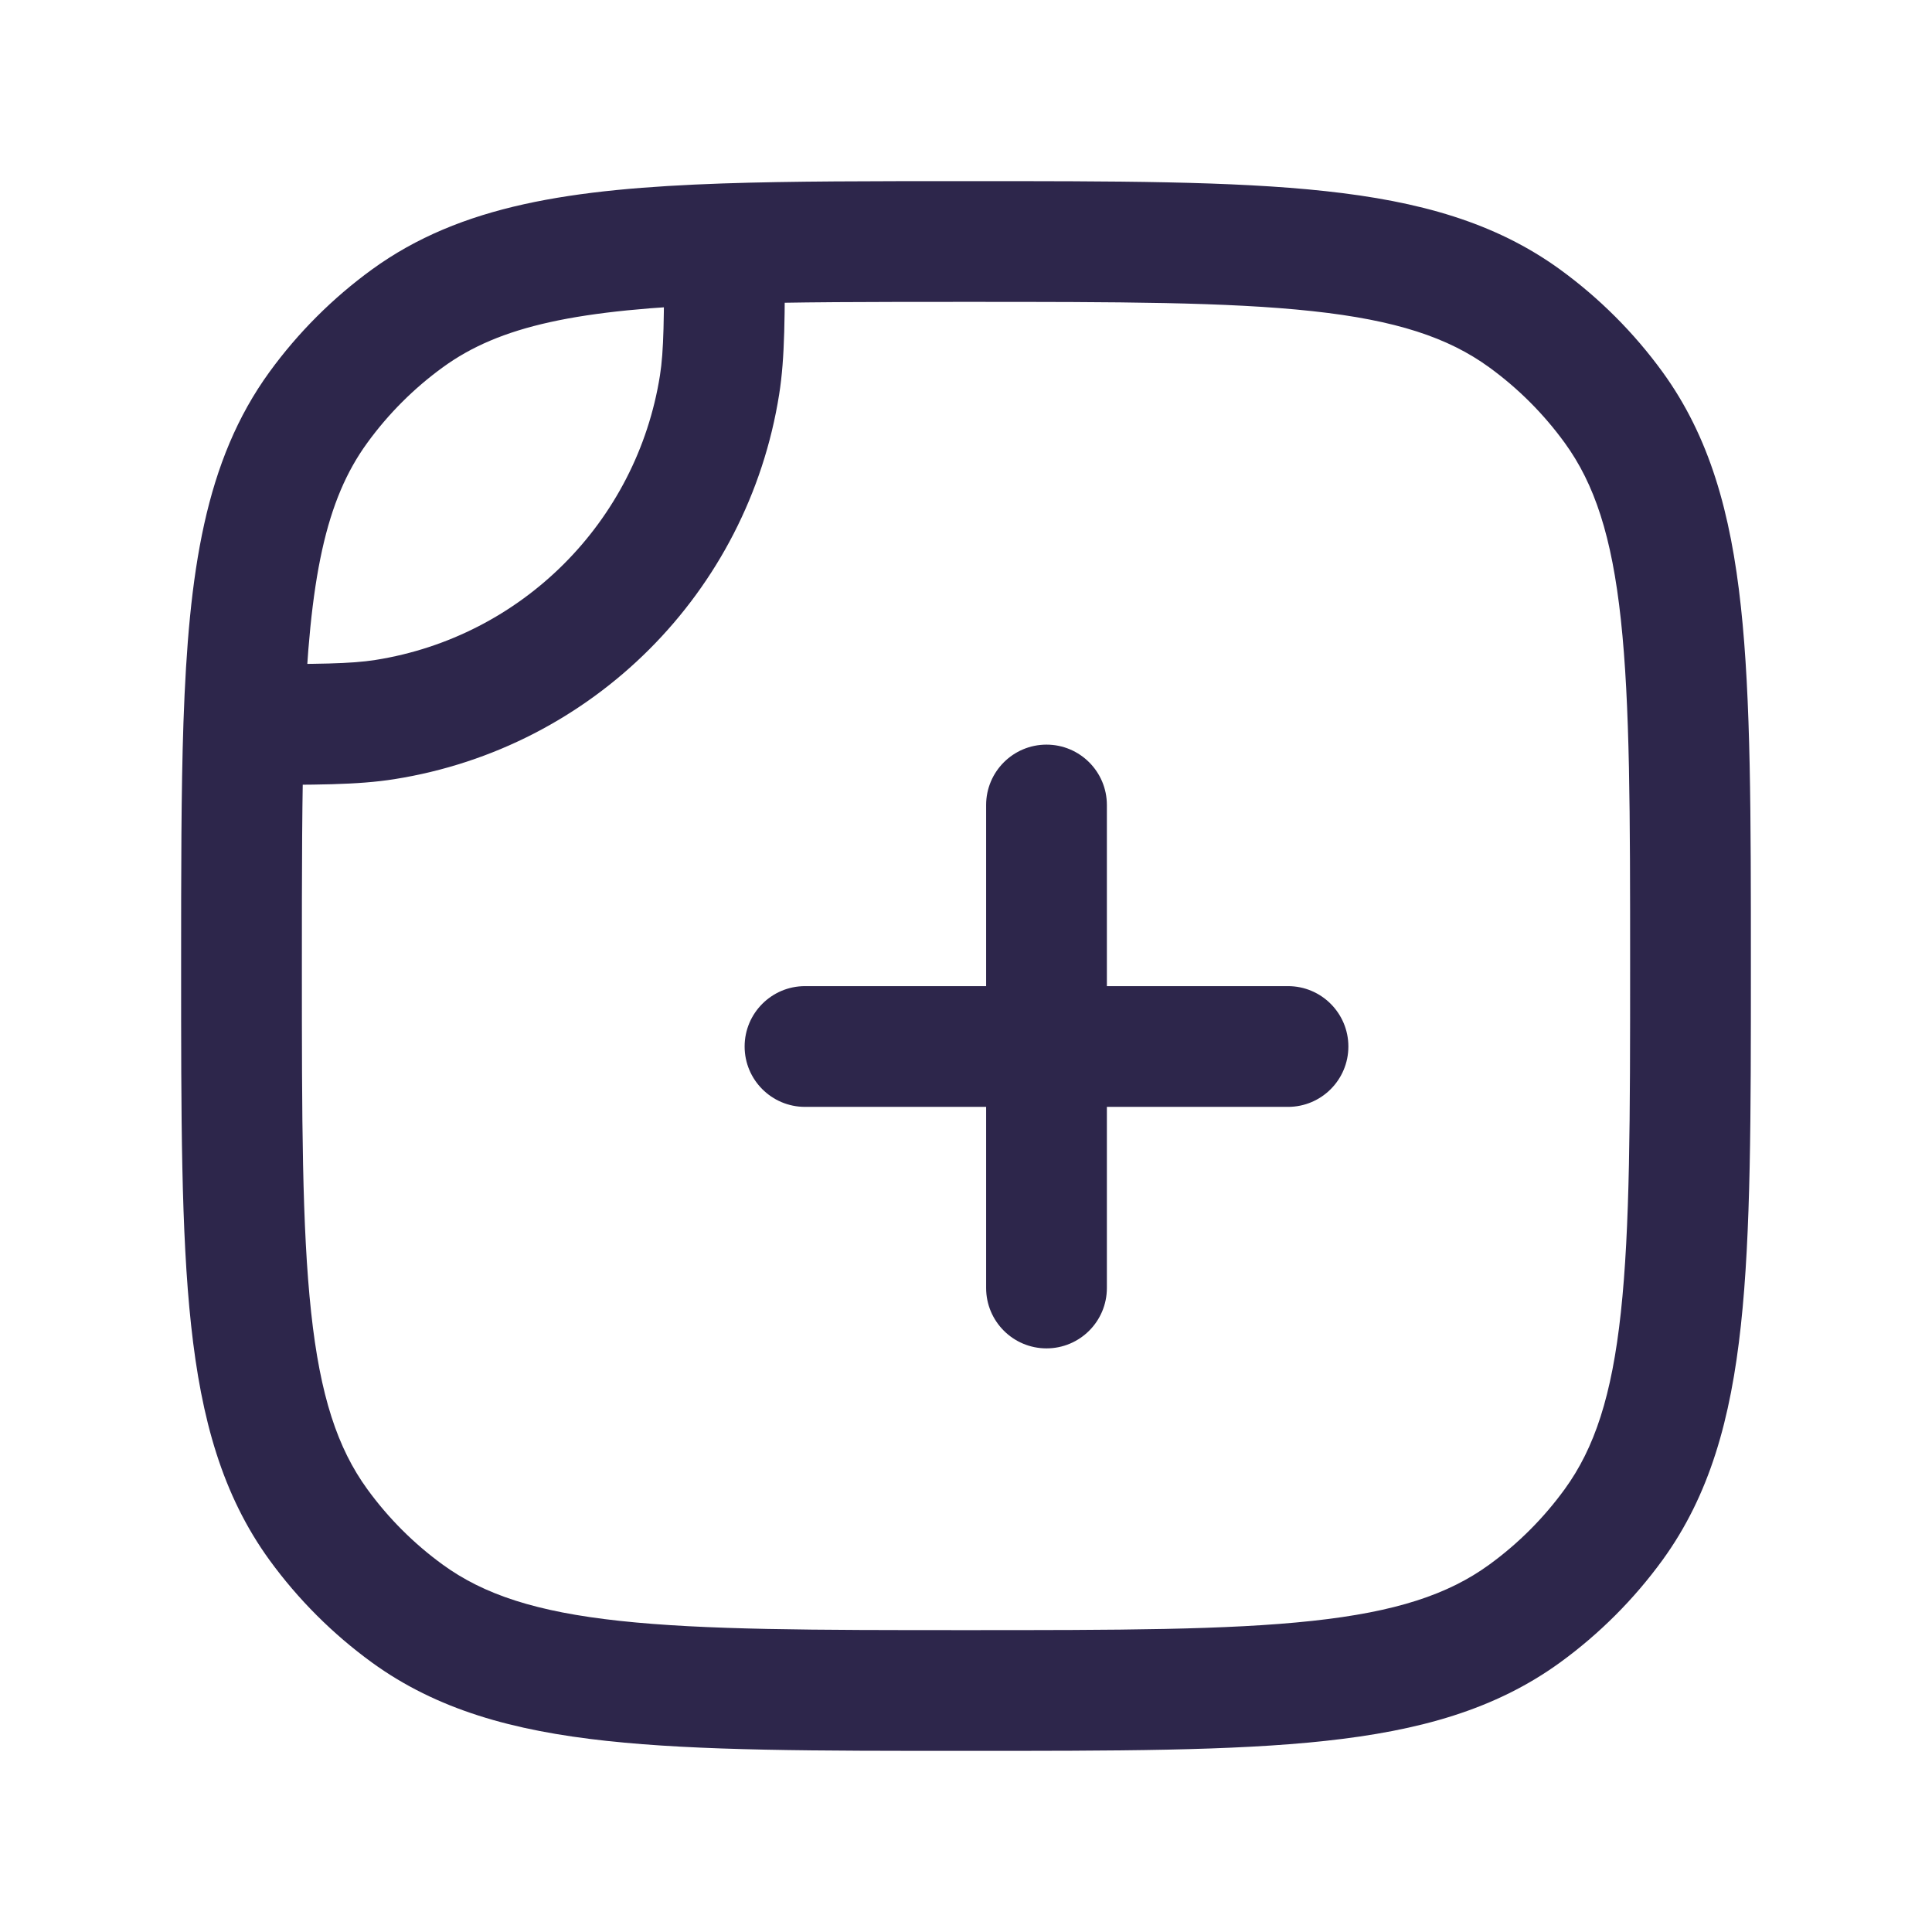 <svg xmlns="http://www.w3.org/2000/svg" width="24" height="24" viewBox="0 0 24 24">
  <defs/>
  <path fill="#2D264B" d="M10,12.25 C9.586,12.25 9.25,12.586 9.25,13 C9.25,13.414 9.586,13.75 10,13.75 L10,12.25 Z M16,13.75 C16.414,13.75 16.75,13.414 16.75,13 C16.75,12.586 16.414,12.25 16,12.25 L16,13.75 Z M12.25,16 C12.25,16.414 12.586,16.75 13,16.75 C13.414,16.75 13.75,16.414 13.75,16 L12.25,16 Z M13.75,10 C13.75,9.586 13.414,9.25 13,9.25 C12.586,9.25 12.25,9.586 12.25,10 L13.75,10 Z M4.899,9.679 C7.36,9.29 9.29,7.36 9.679,4.899 L8.198,4.665 C7.91,6.483 6.483,7.91 4.665,8.198 L4.899,9.679 Z M12,21.75 C13.858,21.75 15.312,21.751 16.463,21.626 C17.629,21.5 18.573,21.238 19.38,20.652 L18.498,19.438 C17.99,19.807 17.34,20.023 16.302,20.135 C15.25,20.249 13.892,20.25 12,20.25 L12,21.75 Z M20.25,12 C20.25,13.892 20.249,15.25 20.135,16.302 C20.023,17.34 19.807,17.99 19.438,18.498 L20.652,19.38 C21.238,18.573 21.5,17.629 21.626,16.463 C21.751,15.312 21.75,13.858 21.75,12 L20.25,12 Z M19.38,20.652 C19.868,20.297 20.297,19.868 20.652,19.38 L19.438,18.498 C19.176,18.859 18.859,19.176 18.498,19.438 L19.38,20.652 Z M2.25,12 C2.25,13.858 2.249,15.312 2.374,16.463 C2.5,17.629 2.762,18.573 3.348,19.38 L4.562,18.498 C4.193,17.99 3.977,17.34 3.865,16.302 C3.751,15.25 3.75,13.892 3.75,12 L2.25,12 Z M12,20.25 C10.108,20.25 8.75,20.249 7.698,20.135 C6.66,20.023 6.01,19.807 5.502,19.438 L4.62,20.652 C5.427,21.238 6.371,21.5 7.536,21.626 C8.688,21.751 10.142,21.75 12,21.75 L12,20.25 Z M3.348,19.38 C3.703,19.868 4.132,20.297 4.62,20.652 L5.502,19.438 C5.141,19.176 4.824,18.859 4.562,18.498 L3.348,19.38 Z M4.62,3.348 C4.132,3.703 3.703,4.132 3.348,4.62 L4.562,5.502 C4.824,5.141 5.141,4.824 5.502,4.562 L4.62,3.348 Z M12,3.75 C13.892,3.75 15.25,3.751 16.302,3.865 C17.34,3.977 17.99,4.193 18.498,4.562 L19.38,3.348 C18.573,2.762 17.629,2.5 16.463,2.374 C15.312,2.249 13.858,2.25 12,2.25 L12,3.75 Z M21.75,12 C21.75,10.142 21.751,8.688 21.626,7.536 C21.5,6.371 21.238,5.427 20.652,4.62 L19.438,5.502 C19.807,6.01 20.023,6.66 20.135,7.698 C20.249,8.75 20.25,10.108 20.25,12 L21.75,12 Z M18.498,4.562 C18.859,4.824 19.176,5.141 19.438,5.502 L20.652,4.62 C20.297,4.132 19.868,3.703 19.38,3.348 L18.498,4.562 Z M12,2.25 C10.835,2.25 9.834,2.25 8.974,2.279 L9.026,3.778 C9.854,3.75 10.827,3.75 12,3.75 L12,2.25 Z M8.974,2.279 C7.101,2.344 5.724,2.546 4.62,3.348 L5.502,4.562 C6.207,4.049 7.171,3.842 9.026,3.778 L8.974,2.279 Z M8.25,3.029 C8.25,3.966 8.247,4.353 8.198,4.665 L9.679,4.899 C9.752,4.442 9.75,3.911 9.75,3.029 L8.25,3.029 Z M3.75,12 C3.75,10.827 3.75,9.854 3.778,9.026 L2.279,8.974 C2.25,9.834 2.25,10.835 2.25,12 L3.75,12 Z M3.778,9.026 C3.842,7.171 4.049,6.207 4.562,5.502 L3.348,4.62 C2.546,5.724 2.344,7.101 2.279,8.974 L3.778,9.026 Z M3.029,9.75 C3.911,9.75 4.442,9.752 4.899,9.679 L4.665,8.198 C4.353,8.247 3.966,8.25 3.029,8.25 L3.029,9.75 Z M10,13.75 L16,13.75 L16,12.25 L10,12.25 L10,13.75 Z M13.75,16 L13.75,10 L12.25,10 L12.25,16 L13.75,16 Z"/>
</svg>

